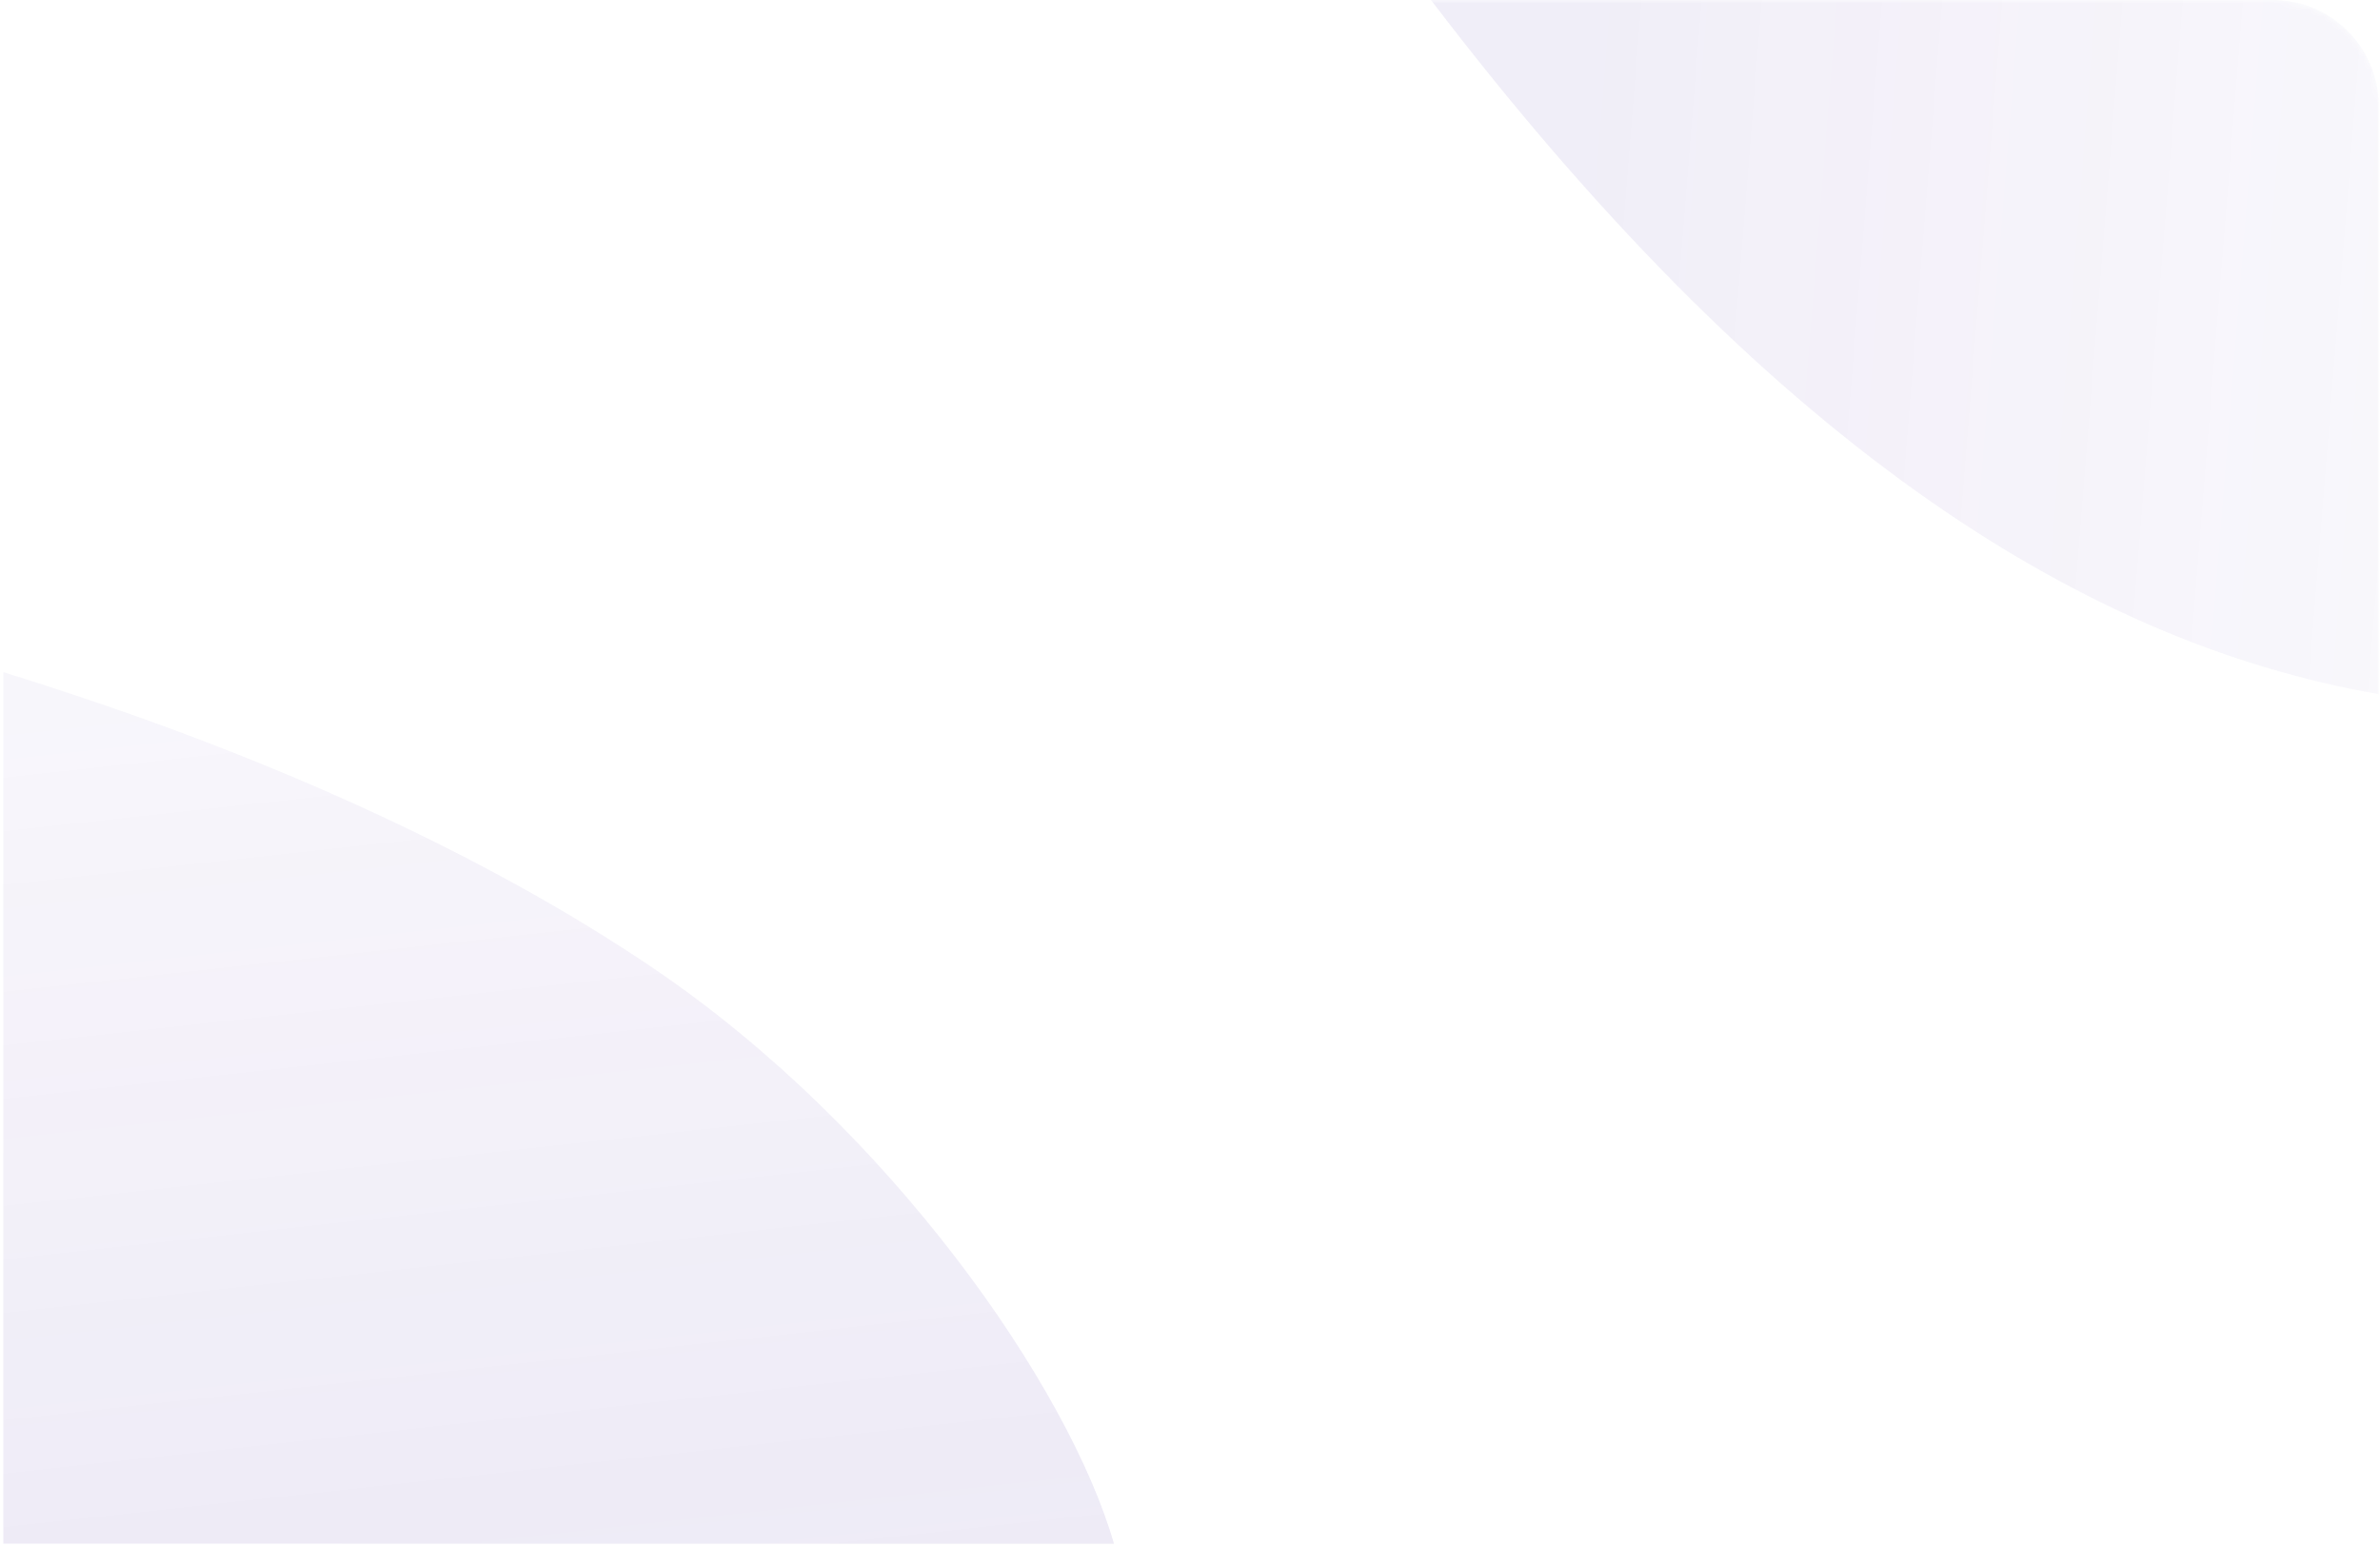<svg xmlns="http://www.w3.org/2000/svg" width="360" height="234" fill="none" viewBox="0 0 360 234"><mask id="mask0" width="360" height="234" x="0" y="0" mask-type="alpha" maskUnits="userSpaceOnUse"><path fill="#9396F8" d="M0 16C0 7.163 7.163 0 16 0H344C352.837 0 360 7.163 360 16V234H0V16Z"/></mask><g mask="url(#mask0)"><g opacity=".75"><path fill="url(#paint0_linear)" d="M98.87 146.486C134.617 170.697 161.677 209.806 168.499 233.5L0.5 233.5L0.5 101.668C39.238 113.63 73.075 129.016 98.87 146.486Z" opacity=".15"/><path fill="url(#paint1_linear)" d="M216.451 -0C266.625 65.844 313.822 97.02 359.812 105L359.811 16C359.811 7.163 352.648 -0 343.811 -0L216.451 -0Z" opacity=".1"/></g></g><defs><linearGradient id="paint0_linear" x1="-341.067" x2="-374.612" y1="347.394" y2="41.339" gradientUnits="userSpaceOnUse"><stop stop-color="#3F1E9E"/><stop offset="1" stop-color="#3F1E9E" stop-opacity="0"/></linearGradient><linearGradient id="paint1_linear" x1="254.257" x2="484.804" y1="-187.608" y2="-169.077" gradientUnits="userSpaceOnUse"><stop stop-color="#3F1E9E"/><stop offset="1" stop-color="#3F1E9E" stop-opacity="0"/></linearGradient></defs></svg>